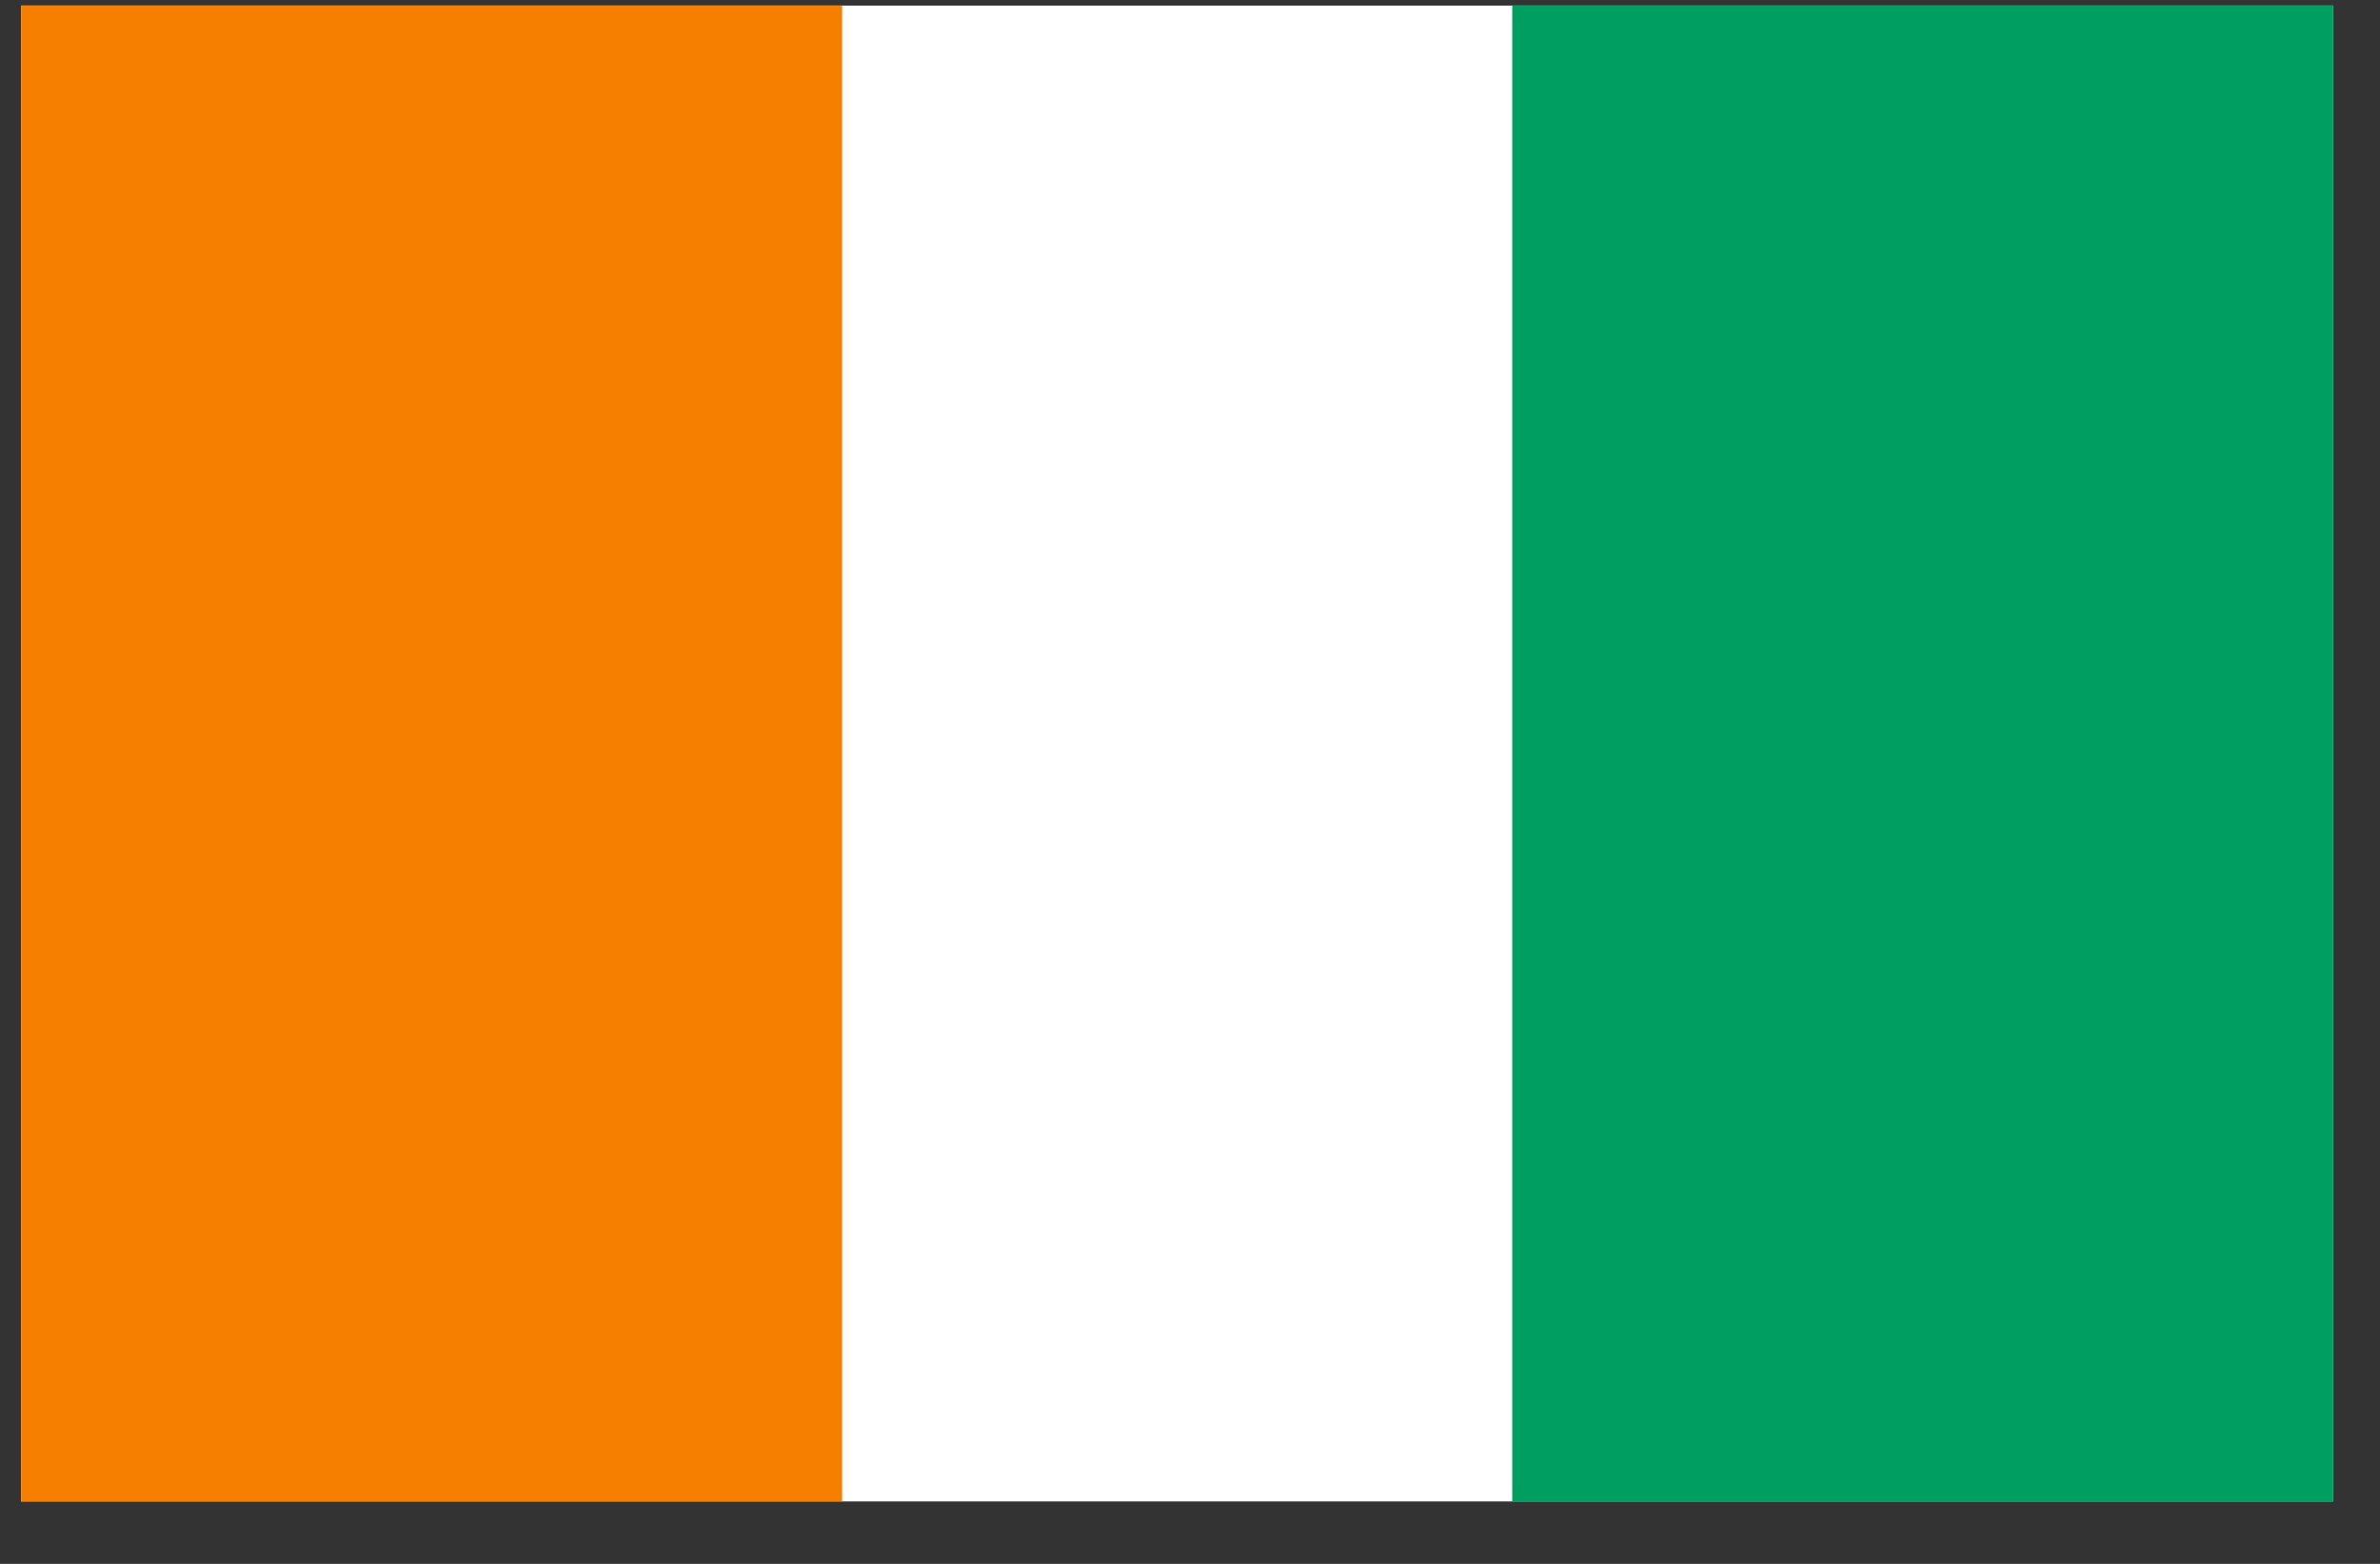 <svg width="35" height="23" viewBox="0 0 35 23" fill="none" xmlns="http://www.w3.org/2000/svg">
<rect x="0" y="0" width="35" height="23" fill="#333333" stroke="none"/>
<g clip-path="url(#clip0_1_6015)">
<path d="M0.312 0.082H34.312V22.082H0.312V0.082Z" fill="white"/>
<path d="M22.239 0.082H34.312V22.082H22.239V0.082Z" fill="#009E60"/>
<path d="M0.312 0.082H12.384V22.082H0.312V0.082Z" fill="#F77F00"/>
</g>
<defs>
<clipPath id="clip0_1_6015">
<rect width="34" height="22" fill="white" transform="translate(0.312 0.082)"/>
</clipPath>
</defs>
</svg>
